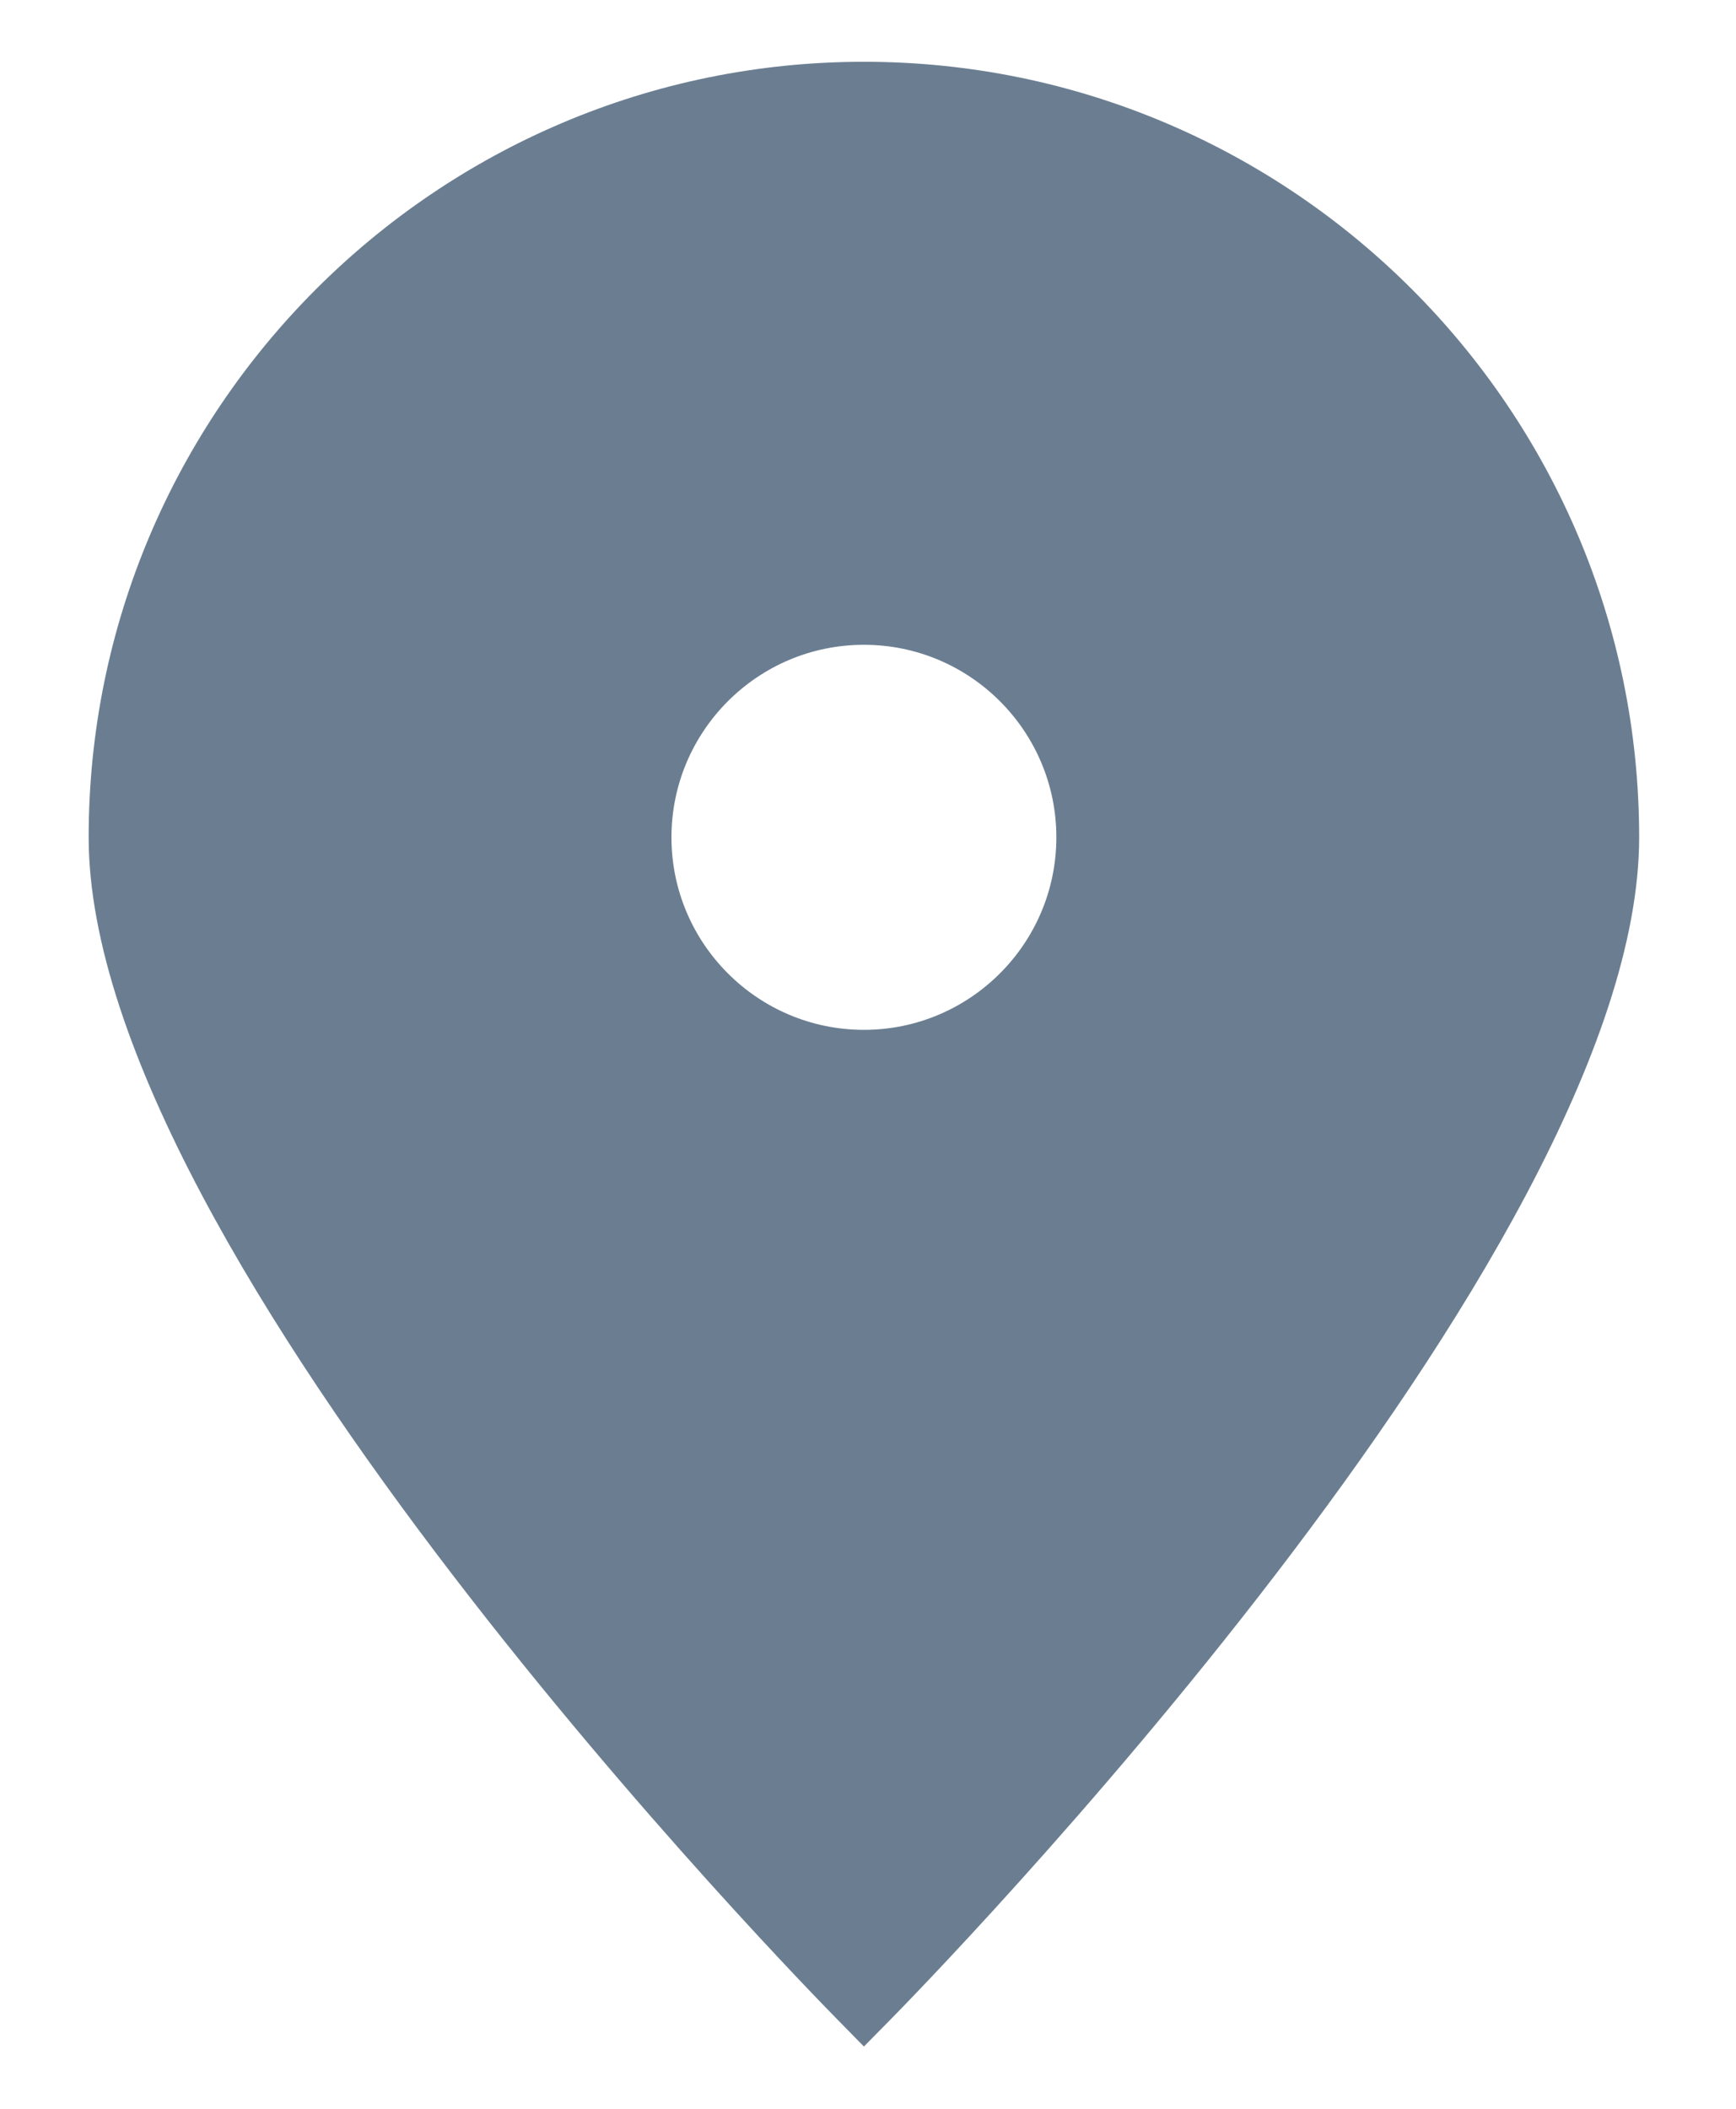 <svg width="14" height="17" viewBox="0 0 14 17" fill="none" xmlns="http://www.w3.org/2000/svg">
<path d="M6.967 0.498C3.52 0.498 0.715 3.303 0.715 6.75C0.715 10.123 6.516 16.04 6.763 16.29L6.967 16.498L7.172 16.29C7.419 16.04 13.219 10.123 13.219 6.75C13.219 3.303 10.415 0.498 6.967 0.498ZM6.967 5.198C7.823 5.198 8.519 5.894 8.519 6.75C8.519 7.606 7.823 8.302 6.967 8.302C6.111 8.302 5.415 7.606 5.415 6.75C5.415 5.894 6.111 5.198 6.967 5.198Z" fill="#6B7E91"/>
</svg>

